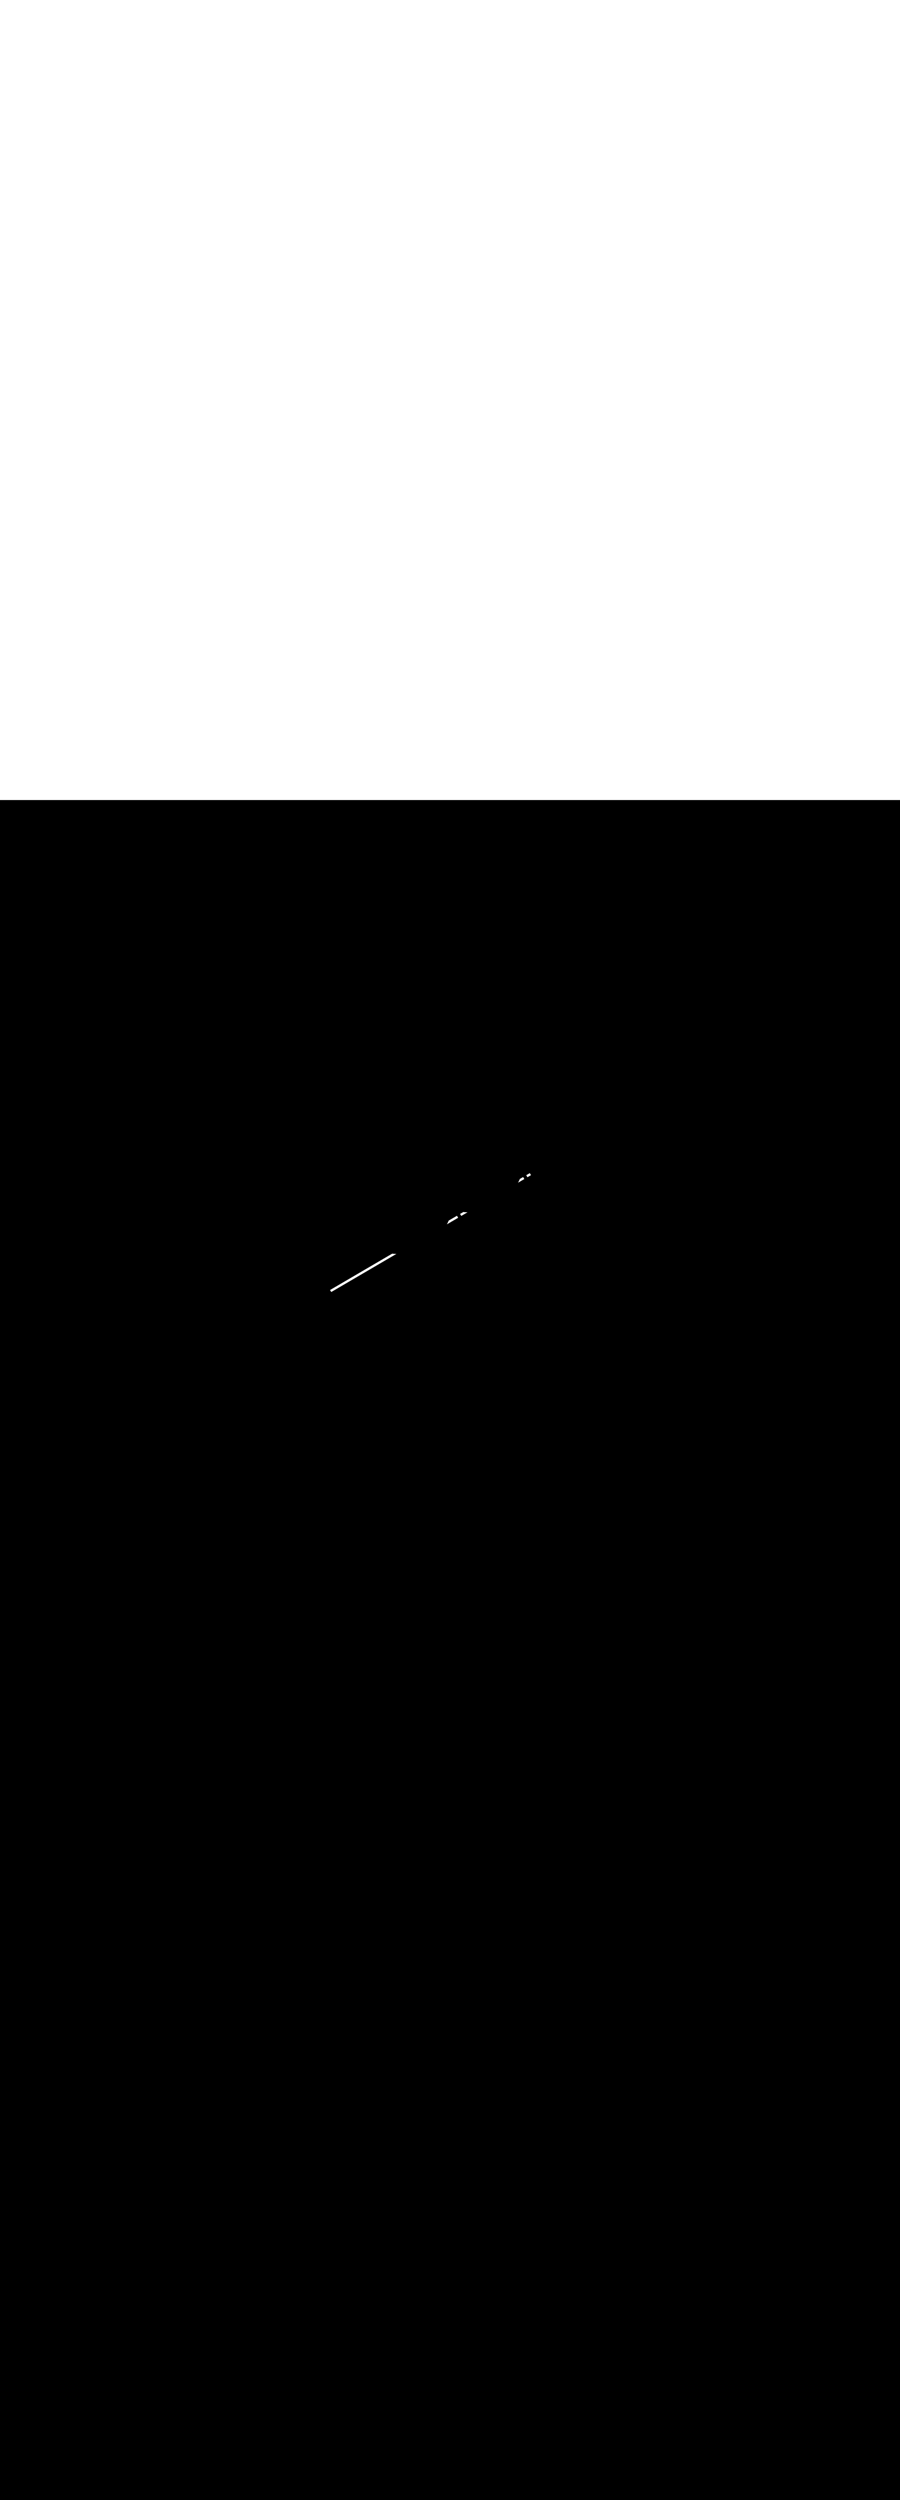 <ns0:svg xmlns:ns0="http://www.w3.org/2000/svg" version="1.1" id="Layer_1" x="0px" y="0px" viewBox="0 0 500 500" style="width: 180px;" xml:space="preserve" data-imageid="sushi-85" imageName="Sushi" class="illustrations_image"><ns0:rect x="0" y="0" width="100%" height="100%" fill="black" /><ns0:g id="white-shapes" style="display:inline;opacity:1"><ns0:style type="text/css" style="fill:white;display:inline;opacity:1" fill="white" /><ns0:path x="174.9" y="239.7" transform="matrix(0.863 -0.505 0.505 0.863 -88.629 153.652)" class="st7_sushi-85" width="128.6" height="1.3" id="element_12" d="M 174.9 239.7 L 174.9 241.0 L 216.879 241.0 L 216.635 240.871 L 215.39 240.067 L 214.931 239.7 L 174.9 239.7 Z M 251.269 239.7 L 250.81 240.067 L 249.565 240.871 L 249.321 241.0 L 256.6 241.0 L 256.6 239.7 L 251.269 239.7 Z M 258.6 239.7 L 258.6 241.0 L 262.679 241.0 L 262.435 240.871 L 261.19 240.067 L 260.731 239.7 L 258.6 239.7 Z M 297.069 239.7 L 296.61 240.067 L 295.365 240.871 L 295.121 241.0 L 299.2 241.0 L 299.2 239.7 L 297.069 239.7 Z M 303.5 241.0 L 303.5 239.7 L 301.2 239.7 L 301.2 241.0 L 303.5 241.0 Z" style="fill:white;display:inline;opacity:1" fill="white" /></ns0:g></ns0:svg>